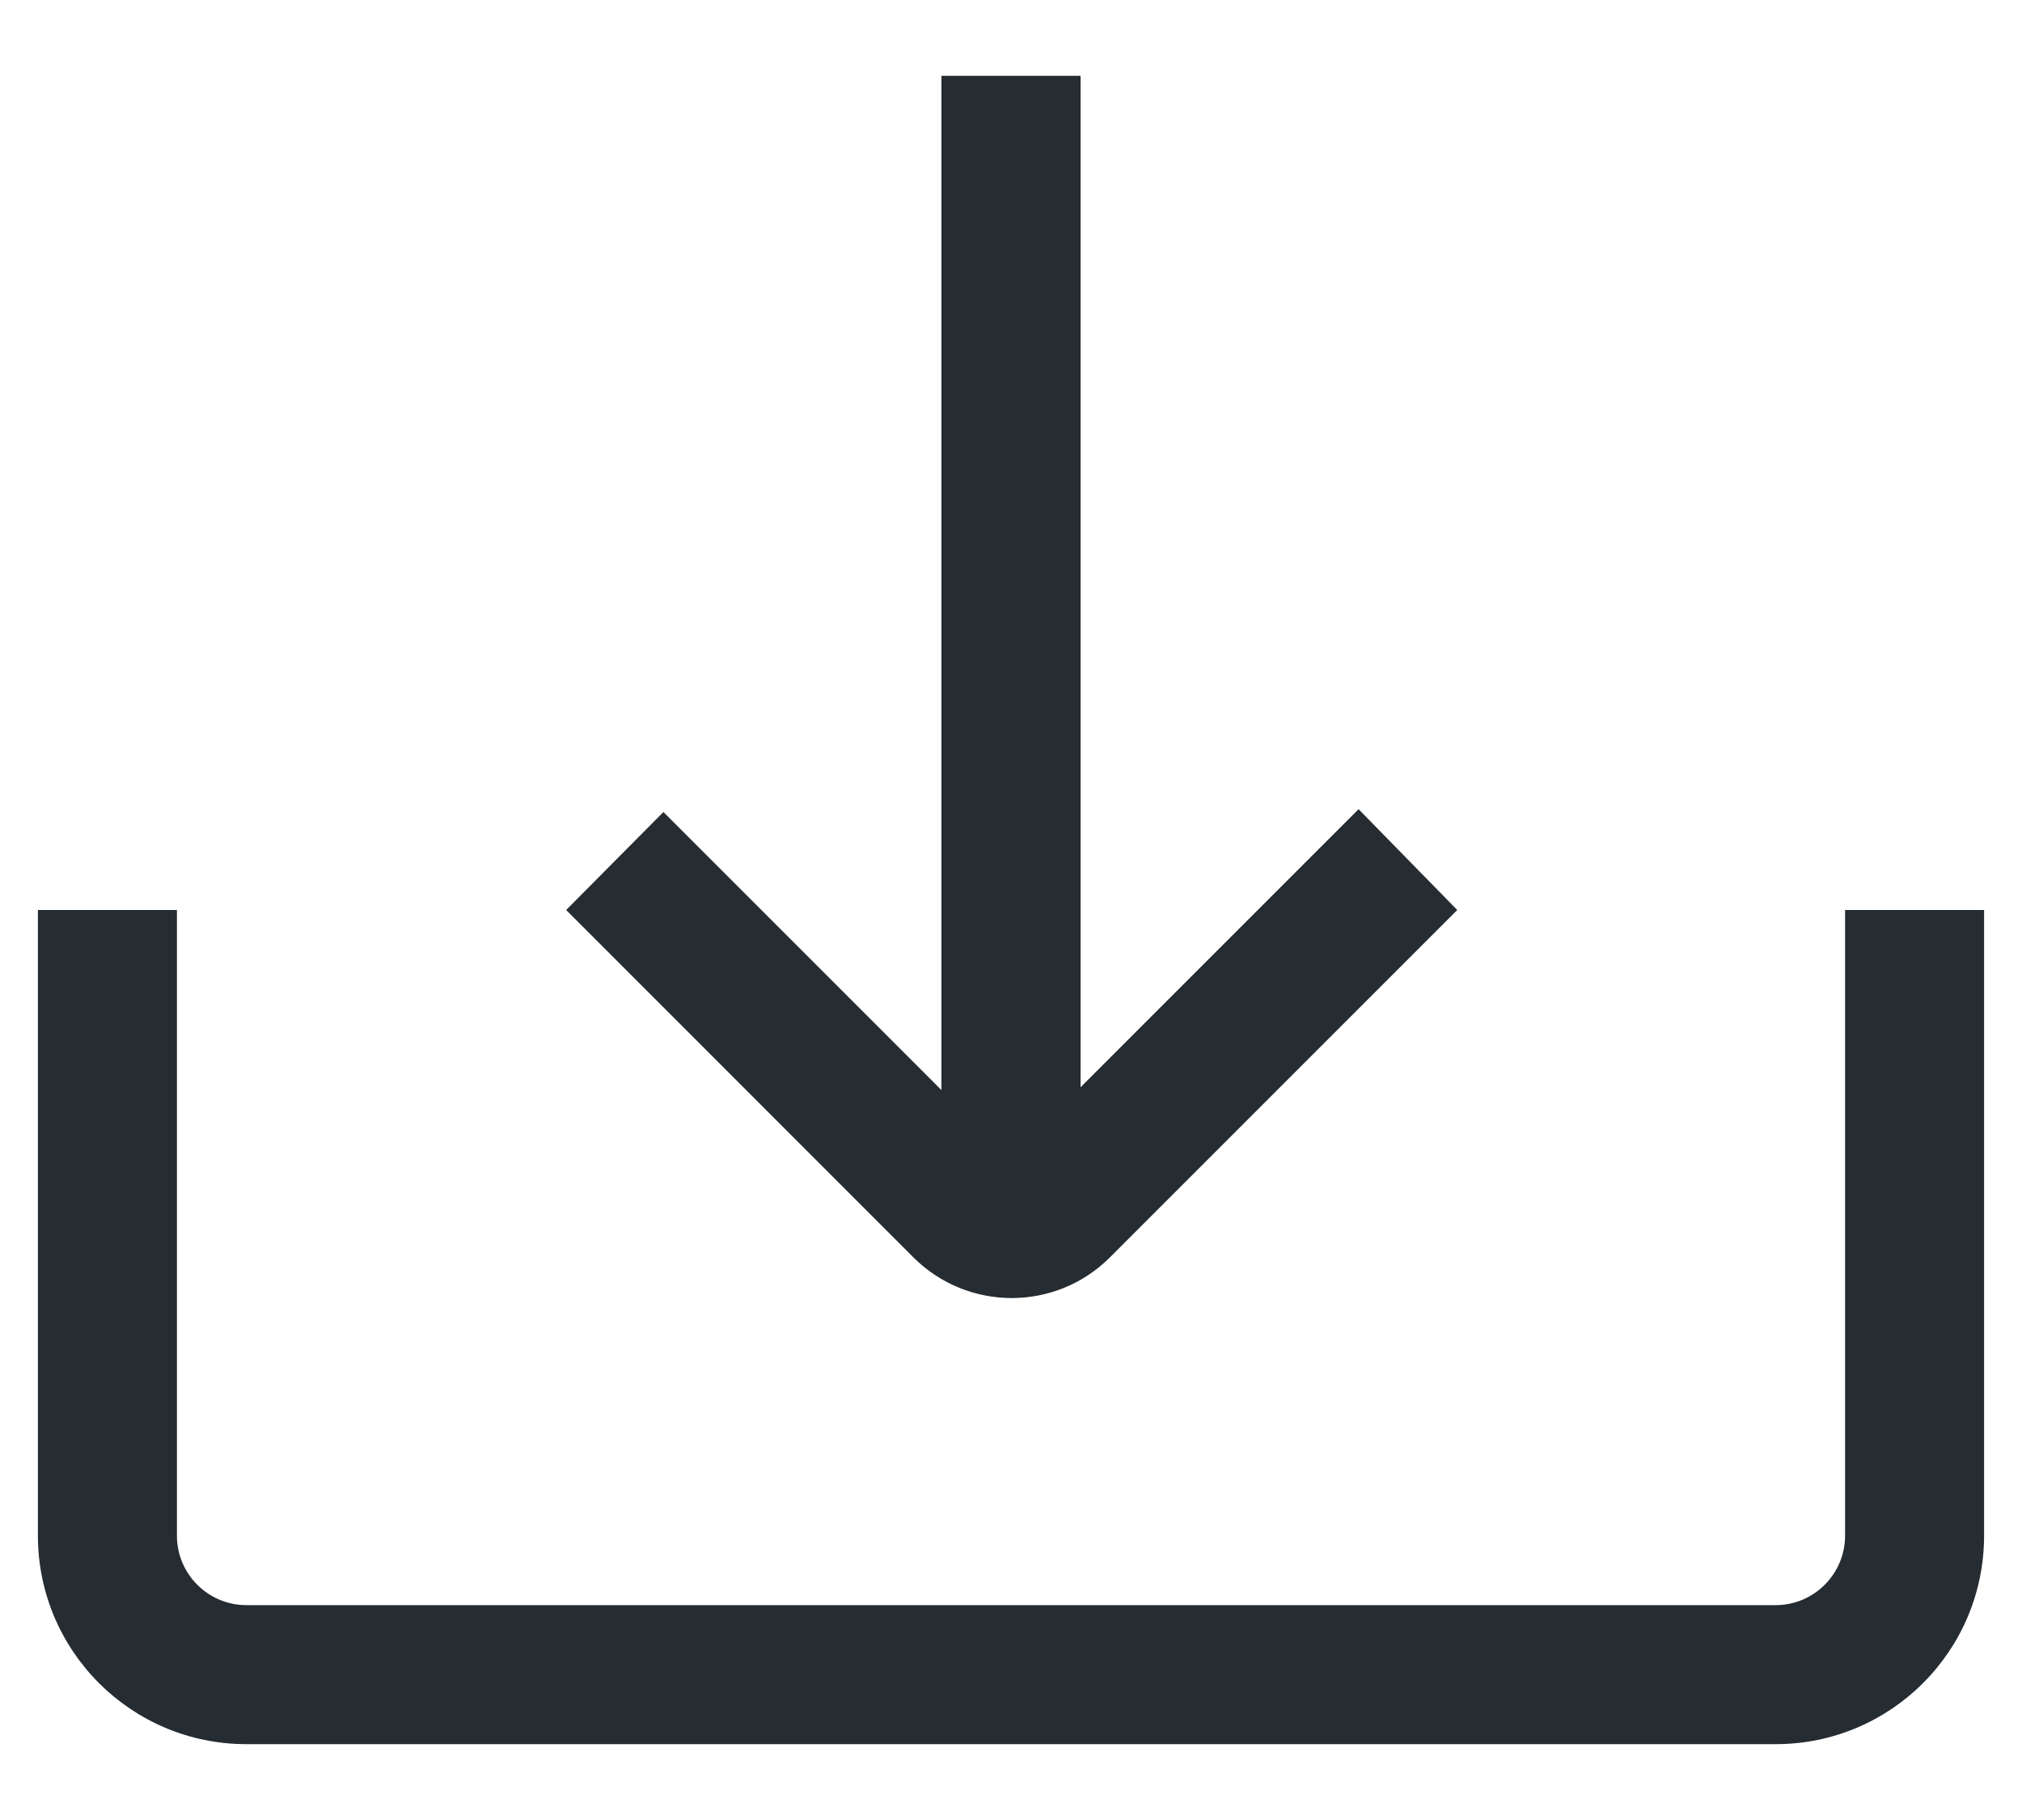 <?xml version="1.0" encoding="UTF-8"?>
<svg width="20px" height="18px" viewBox="0 0 20 18" version="1.1" xmlns="http://www.w3.org/2000/svg" xmlns:xlink="http://www.w3.org/1999/xlink">
    <title>Outlined/UI/send</title>
    <g id="Mobile" stroke="none" stroke-width="1" fill="none" fill-rule="evenodd">
        <g id="Docs_zh_mo" transform="translate(-324, -76)" fill="#252C32">
            <g id="topbar" transform="translate(0, 60)">
                <g id="Group" transform="translate(323, 14)">
                    <g id="Outlined/UI/send" transform="translate(11, 11) rotate(-270) translate(-11, -11) ">
                        <path d="M17.188,1.375 C18.327,1.375 19.25,2.298 19.25,3.437 L19.25,3.437 L19.25,18.562 C19.25,19.702 18.327,20.625 17.188,20.625 L17.188,20.625 L11,20.625 L11,19.25 L17.188,19.25 C17.567,19.25 17.875,18.942 17.875,18.562 L17.875,18.562 L17.875,3.437 C17.875,3.058 17.567,2.75 17.188,2.75 L17.188,2.75 L11,2.75 L11,1.375 Z M11,6.586 L14.438,10.024 C14.971,10.56 14.971,11.426 14.438,11.963 L14.438,11.963 L11,15.4 L10.031,14.438 L12.781,11.688 L2.75,11.688 L2.75,10.312 L12.753,10.312 L10.003,7.562 L11,6.586 Z" id="Style"></path>
                    </g>
                </g>
            </g>
        </g>
    </g>
</svg>